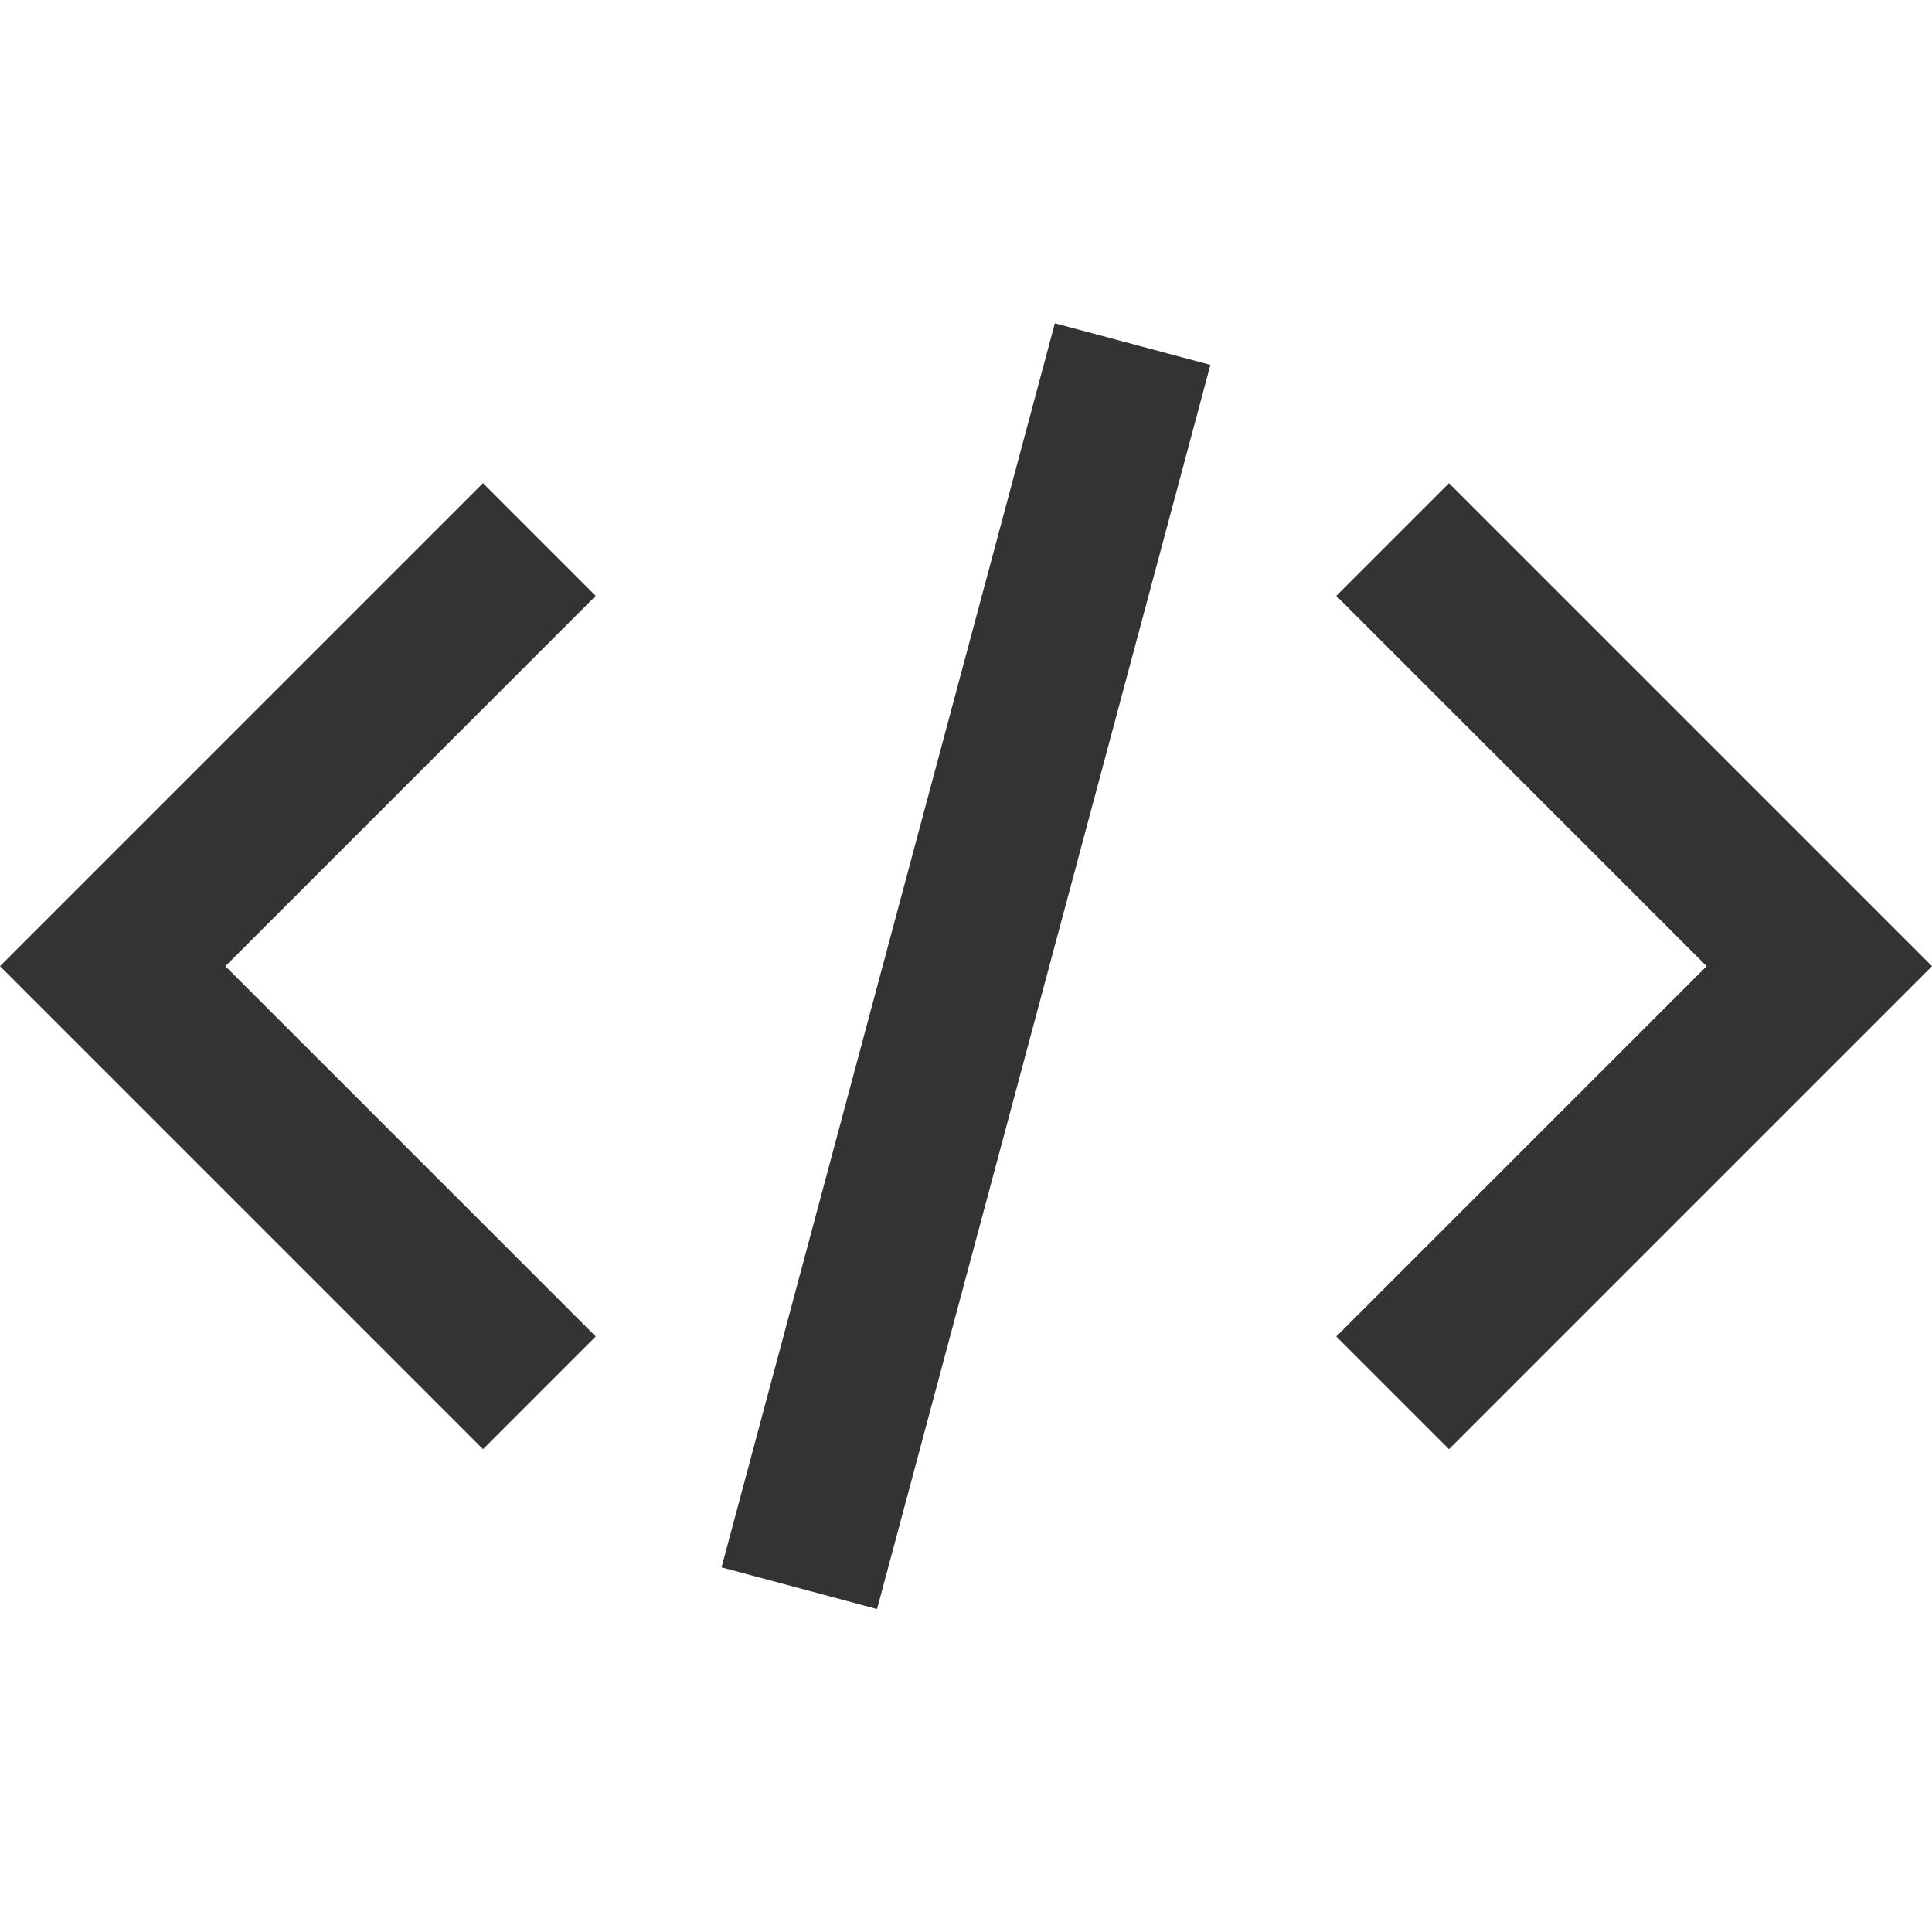 <svg width="24" height="24" viewBox="0 0 24 24" fill="none" xmlns="http://www.w3.org/2000/svg">
<path d="M7.4 16.602L2.8 12.002L7.4 7.402L6 6.002L0 12.002L6 18.002L7.4 16.602ZM16.6 16.602L21.2 12.002L16.6 7.402L18 6.002L24 12.002L18 18.002L16.6 16.602Z" fill="#333333"/>
<path d="M8.963 19.47L13.104 4.016L15.036 4.533L10.895 19.988L8.963 19.47Z" fill="#333333"/>
</svg>
